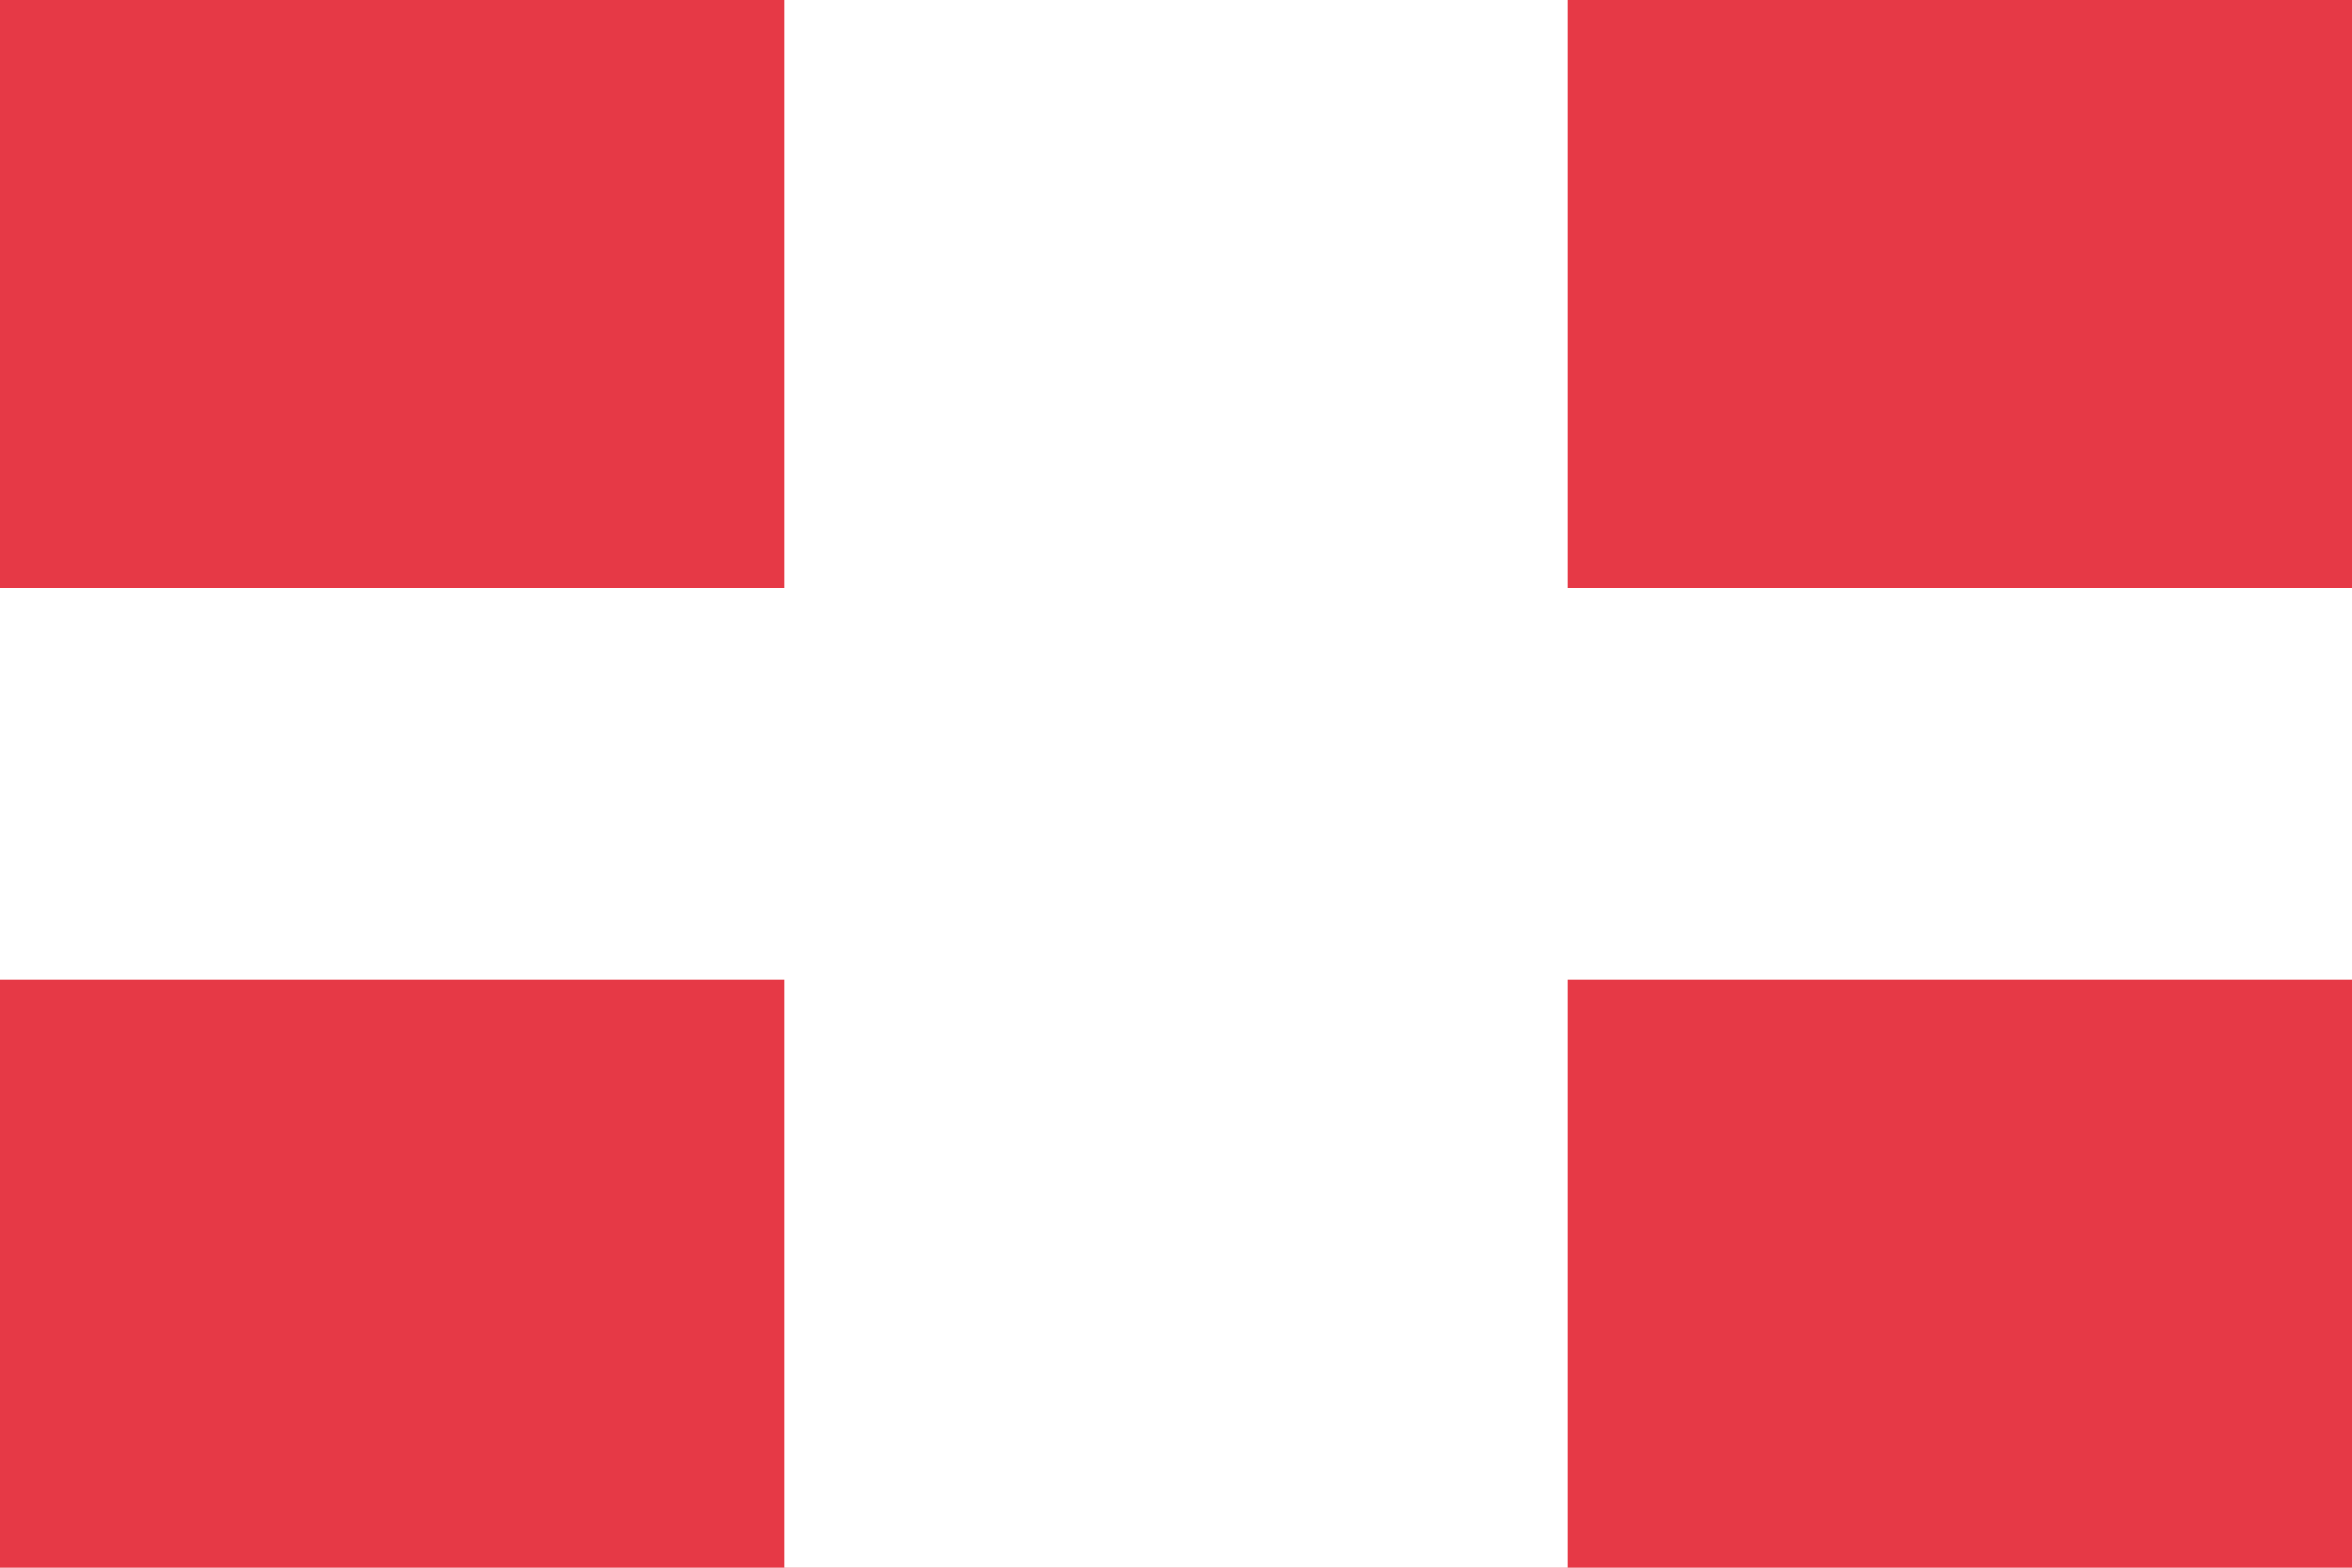 <?xml version="1.0" encoding="UTF-8"?>
<svg width="24" height="16" viewBox="0 0 24 16" xmlns="http://www.w3.org/2000/svg">
  <rect x="0" y="0" width="24" height="16" fill="#E63946"/>
  <rect x="8" y="0" width="8" height="16" fill="#FFFFFF"/>
  <rect x="0" y="6" width="24" height="4" fill="#FFFFFF"/>
</svg>